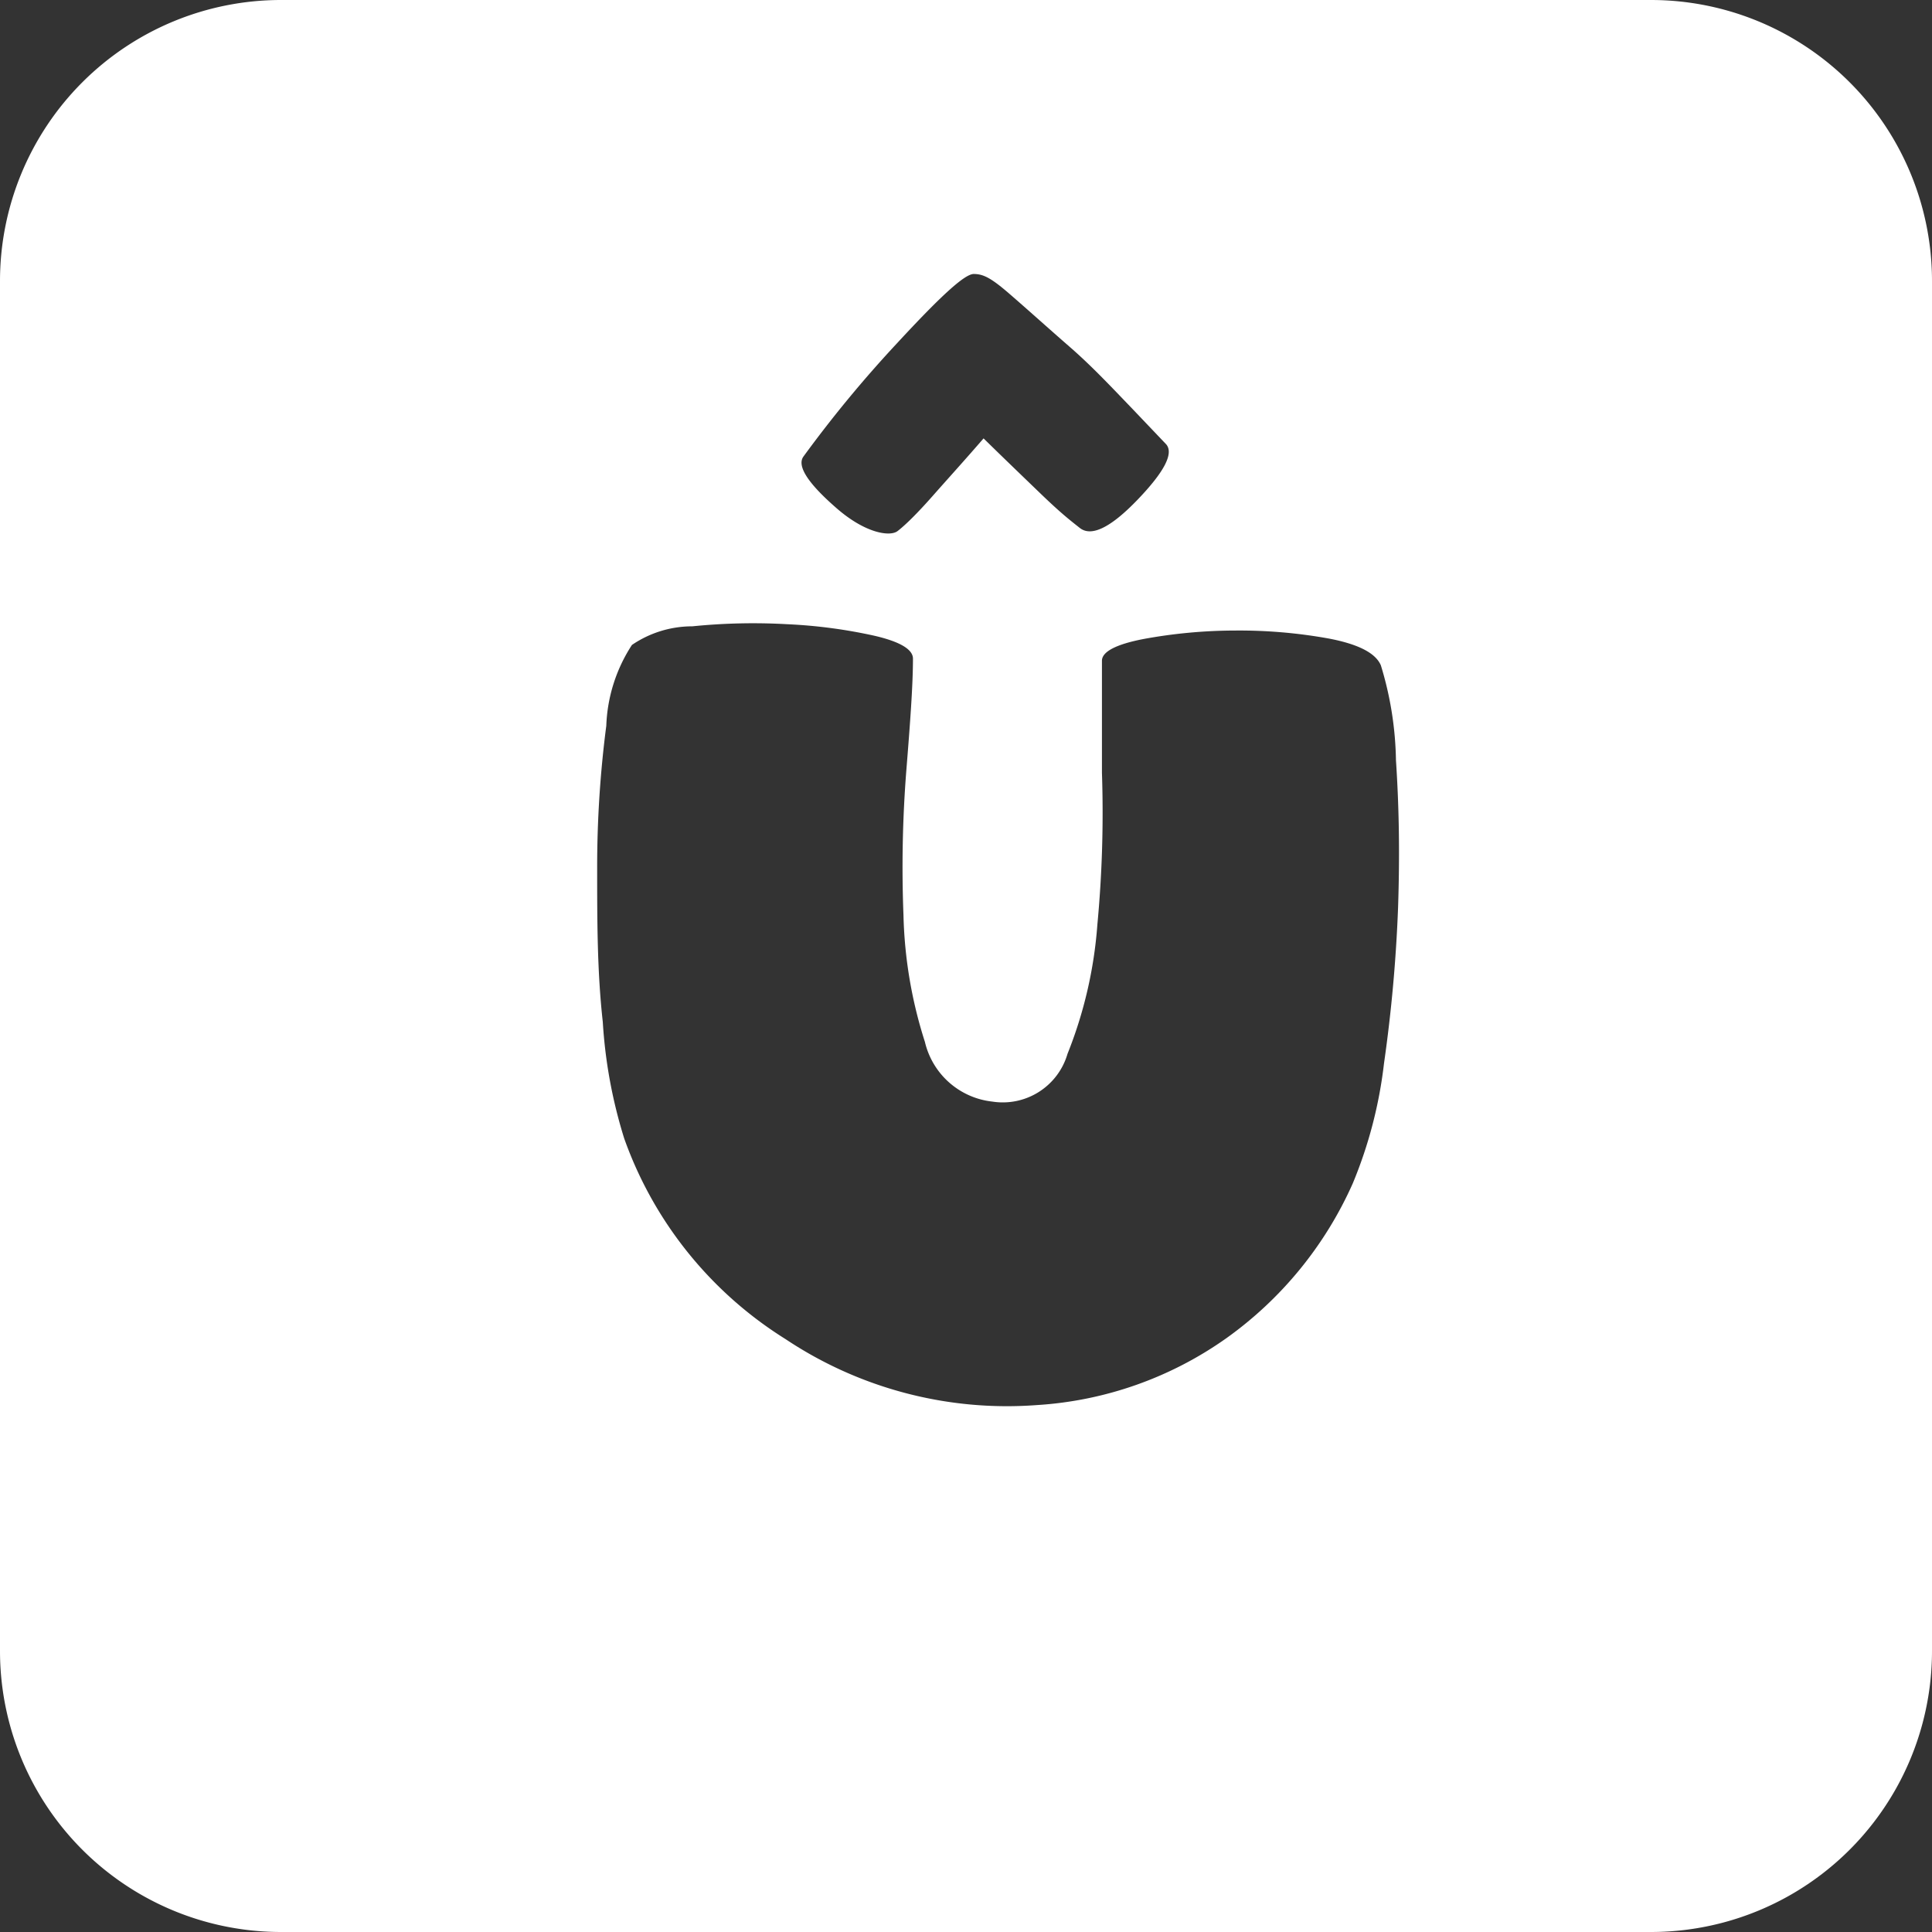 <svg xmlns="http://www.w3.org/2000/svg" viewBox="0 0 55 55"><rect x="0" y="0" width="55" height="55" fill="#333333" stroke="none"/><defs><style>.cls-1{fill:#fff;}</style></defs><title>u-circumflex_white</title><g id="Layer_2" data-name="Layer 2"><g id="Black"><path class="cls-1" d="M47,0H8A8,8,0,0,0,0,8V47a8,8,0,0,0,8,8H47a8,8,0,0,0,8-8V8A8,8,0,0,0,47,0ZM22.87,13A34.79,34.79,0,0,1,25.51,9.8c1.21-1.31,1.94-2,2.21-2s.49.11,1,.55,1.13,1,1.75,1.54,1.2,1.16,1.73,1.71l1,1.05c.22.26-.06.79-.82,1.58s-1.31,1.06-1.64.8-.58-.46-1.14-1S28.53,13,28,12.48c-.5.58-1,1.13-1.45,1.64s-.79.84-1,1-.9.07-1.72-.64S22.68,13.27,22.87,13ZM39.8,25.84a42.63,42.63,0,0,1-.4,4.43,12.69,12.69,0,0,1-.89,3.42,10.81,10.81,0,0,1-3.59,4.4A10.44,10.44,0,0,1,29.51,40a11.36,11.36,0,0,1-7.15-1.88,11.12,11.12,0,0,1-4.59-5.71,13.91,13.91,0,0,1-.61-3.32C17,27.66,17,26.2,17,24.71a31.1,31.1,0,0,1,.26-4.05,4.5,4.5,0,0,1,.73-2.3,3.05,3.05,0,0,1,1.72-.53,17.23,17.23,0,0,1,2.7-.06,14.46,14.46,0,0,1,2.49.33c.73.17,1.09.39,1.09.65,0,.76-.08,1.83-.19,3.2a35.16,35.16,0,0,0-.08,4.1,12.76,12.76,0,0,0,.61,3.61,2.22,2.22,0,0,0,1.92,1.7A1.92,1.92,0,0,0,30.39,30a12.3,12.3,0,0,0,.85-3.68A34,34,0,0,0,31.37,22c0-1.43,0-2.5,0-3.19,0-.26.41-.47,1.19-.62a14.57,14.57,0,0,1,2.6-.24,14.31,14.31,0,0,1,2.68.23c.83.16,1.32.41,1.47.76a9.7,9.7,0,0,1,.43,2.7C39.83,23,39.85,24.34,39.8,25.84Z"/></g></g></svg>